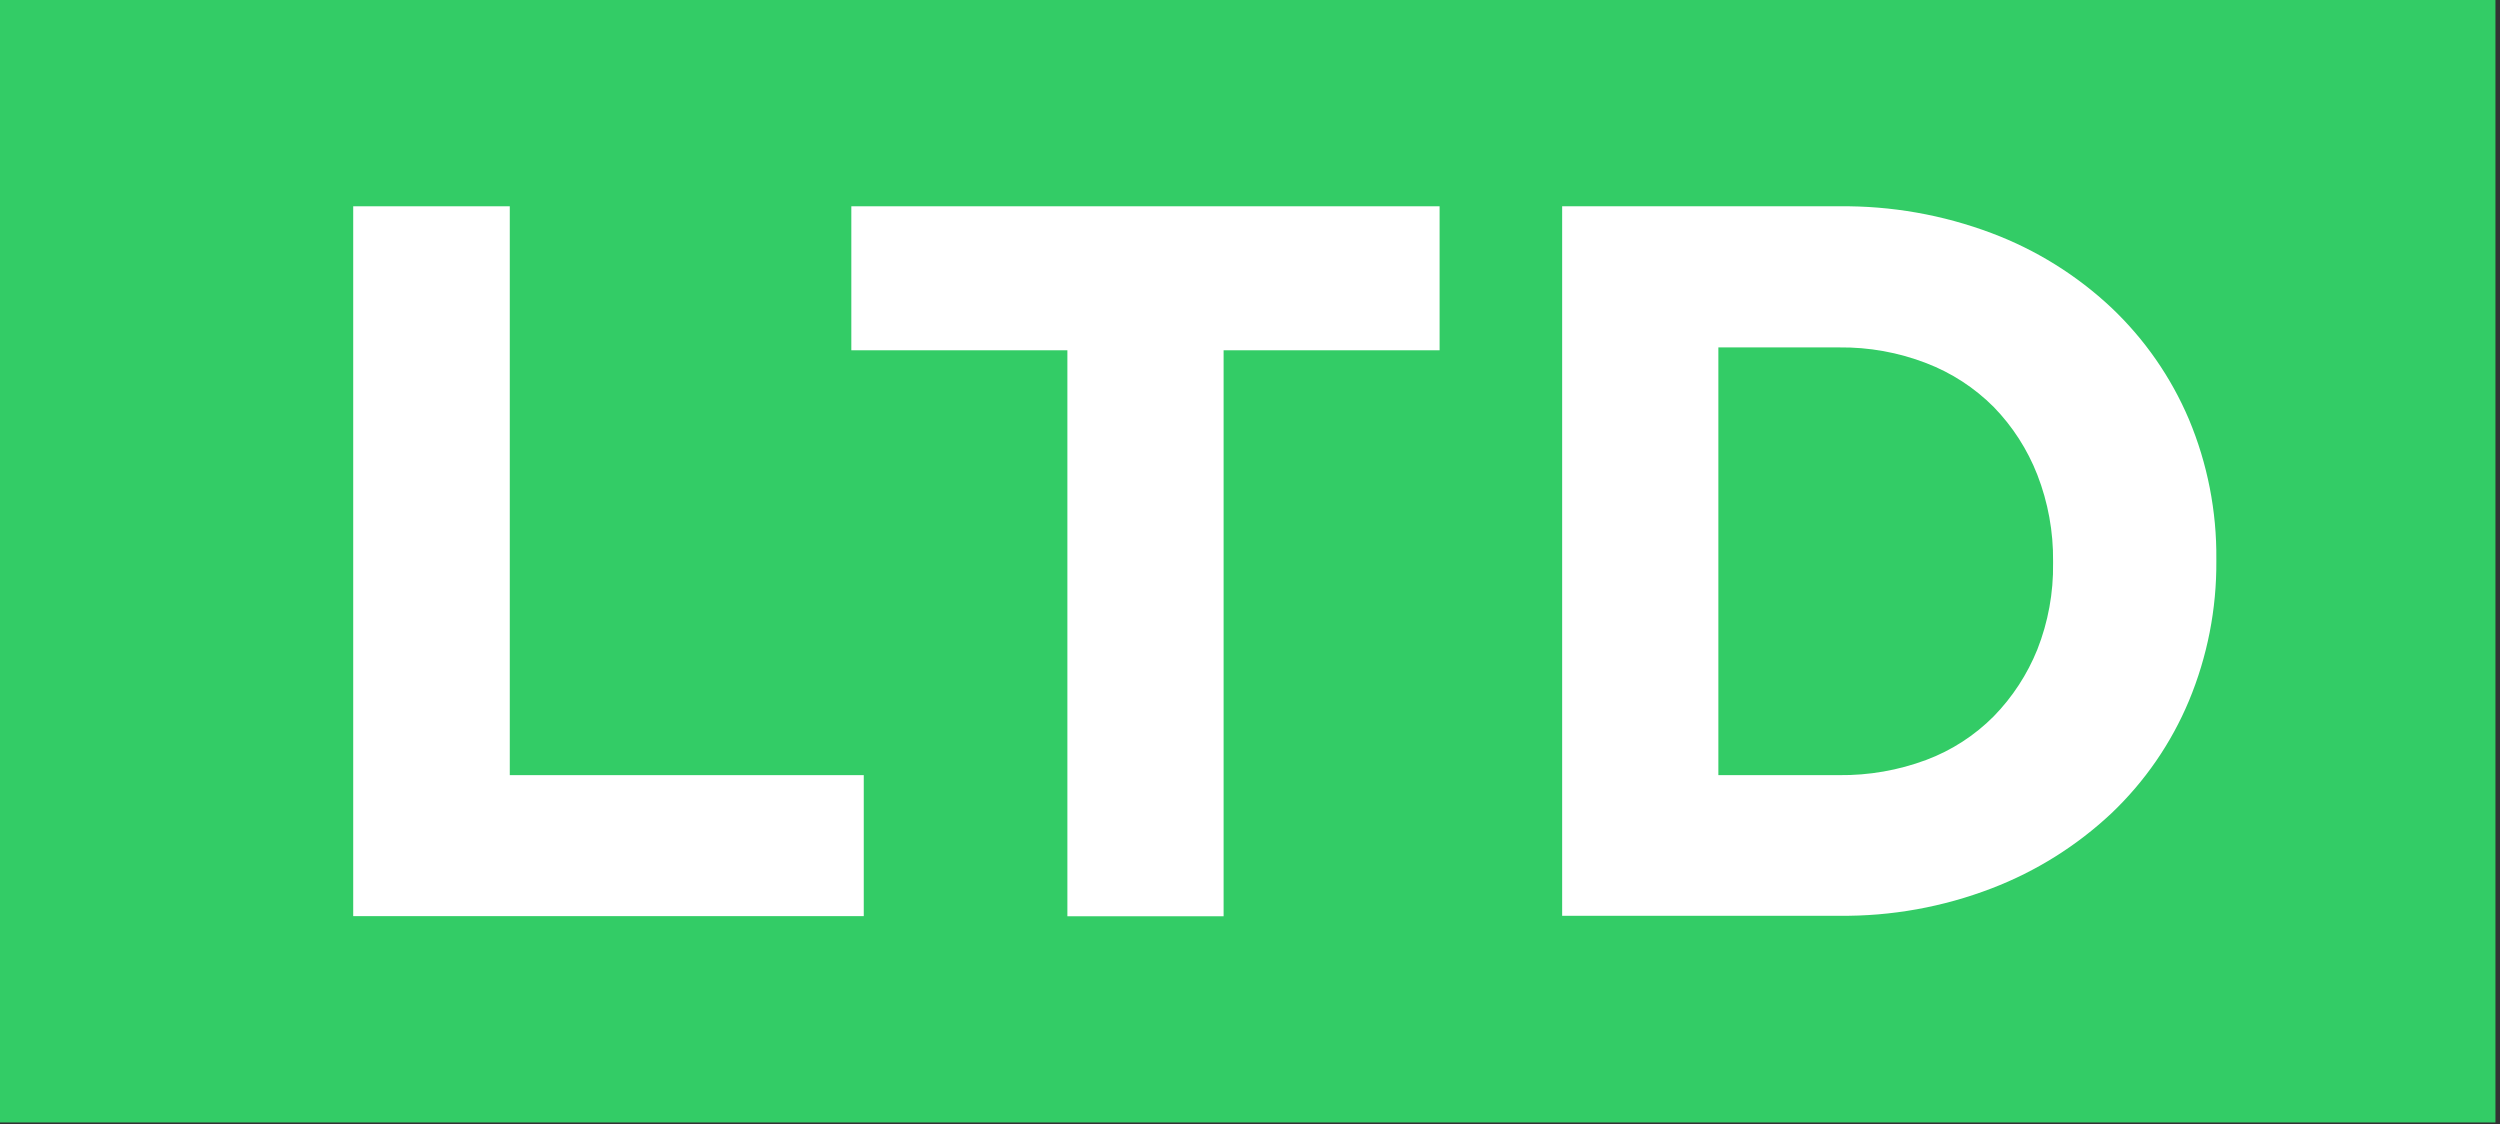 <svg width="358" height="161" viewBox="0 0 358 161" fill="none" xmlns="http://www.w3.org/2000/svg">
<rect x="0" y="0" width="358" height="161" fill="#333333" stroke="none"/>
<g clip-path="url(#clip0_2719_4100)">
<path d="M256.89 0H0V160.74H256.89H357.35V0H256.89Z" fill="#33CC66"/>
<path d="M50.58 29.54H73V111H123.69V131.19H50.58V29.54Z" fill="white"/>
<path d="M152.85 50.16H121.91V29.54H206.15V50.16H175.22V131.21H152.85V50.16Z" fill="white"/>
<path d="M223.7 29.54H263.35C270.813 29.453 278.226 30.758 285.21 33.39C291.571 35.782 297.396 39.408 302.35 44.06C307.114 48.573 310.896 54.02 313.46 60.06C316.11 66.392 317.443 73.197 317.38 80.06V80.35C317.428 87.212 316.095 94.014 313.46 100.35C310.916 106.436 307.132 111.926 302.35 116.47C297.387 121.127 291.565 124.775 285.21 127.21C278.238 129.892 270.82 131.226 263.35 131.14H223.7V29.54ZM263.35 111C267.612 111.049 271.847 110.31 275.84 108.82C279.471 107.458 282.765 105.33 285.5 102.58C288.188 99.825 290.311 96.57 291.75 93C293.295 89.072 294.059 84.88 294 80.66V80.37C294.045 76.141 293.281 71.942 291.75 68C290.336 64.376 288.211 61.071 285.5 58.28C282.758 55.53 279.466 53.39 275.84 52C271.858 50.462 267.619 49.699 263.35 49.75H246.07V111H263.35Z" fill="white"/>
</g>
<defs>
<clipPath id="clip0_2719_4100">
<rect width="357.35" height="160.74" fill="white"/>
</clipPath>
</defs>
</svg>
